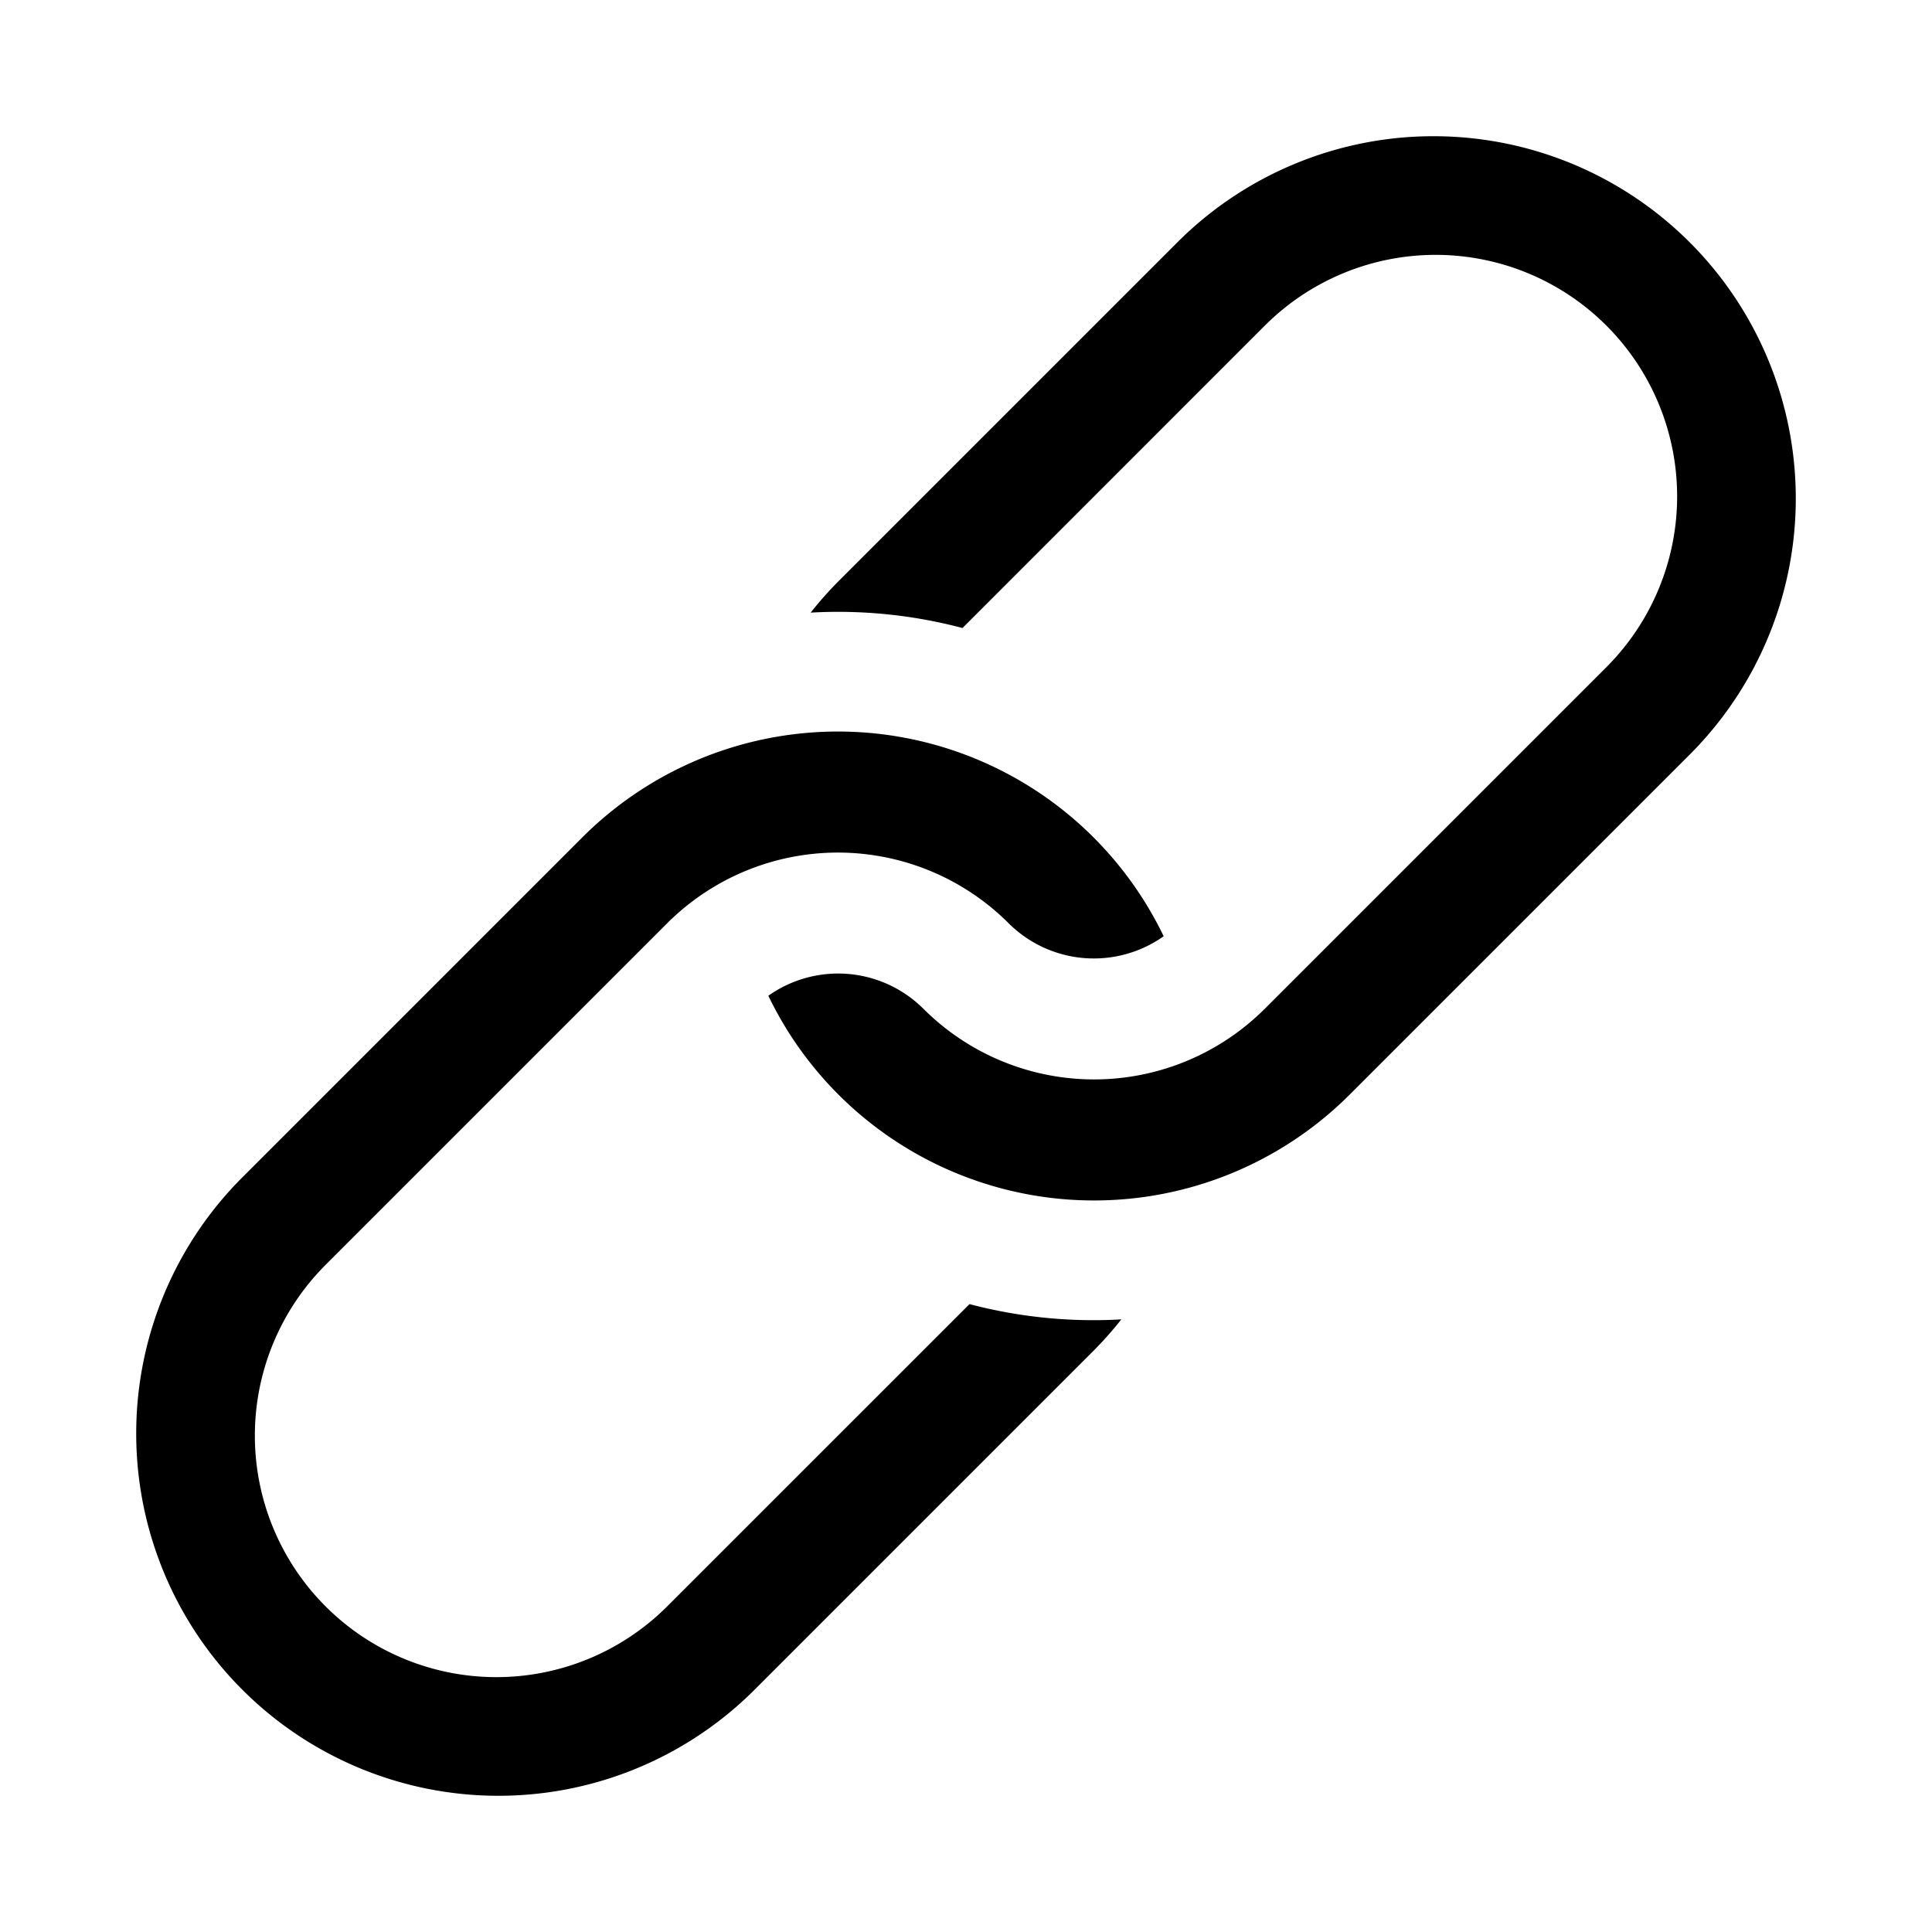<svg xmlns="http://www.w3.org/2000/svg" viewBox="0 0 32 32">
  <title>link</title>
  <g>
    <path d="M19.536,3.979,13.879,9.636a6.04,6.04,0,0,0-.452.511,8.045,8.045,0,0,1,2.515.255L20.95,5.393a4,4,0,0,1,5.657,5.657L20.95,16.707a4,4,0,0,1-5.657,0,2,2,0,0,0-2.567-.214,5.988,5.988,0,0,0,9.638,1.628l5.657-5.657a6,6,0,0,0-8.485-8.485Z"/>
    <path d="M16.058,21.6,11.05,26.607A4,4,0,0,1,5.393,20.95l5.657-5.657a4,4,0,0,1,5.657,0,2,2,0,0,0,2.567.214,5.988,5.988,0,0,0-9.638-1.628L3.979,19.536a6,6,0,0,0,8.485,8.485l5.657-5.657a6.04,6.04,0,0,0,.452-.511A8.045,8.045,0,0,1,16.058,21.6Z"/>
  </g>
</svg>
